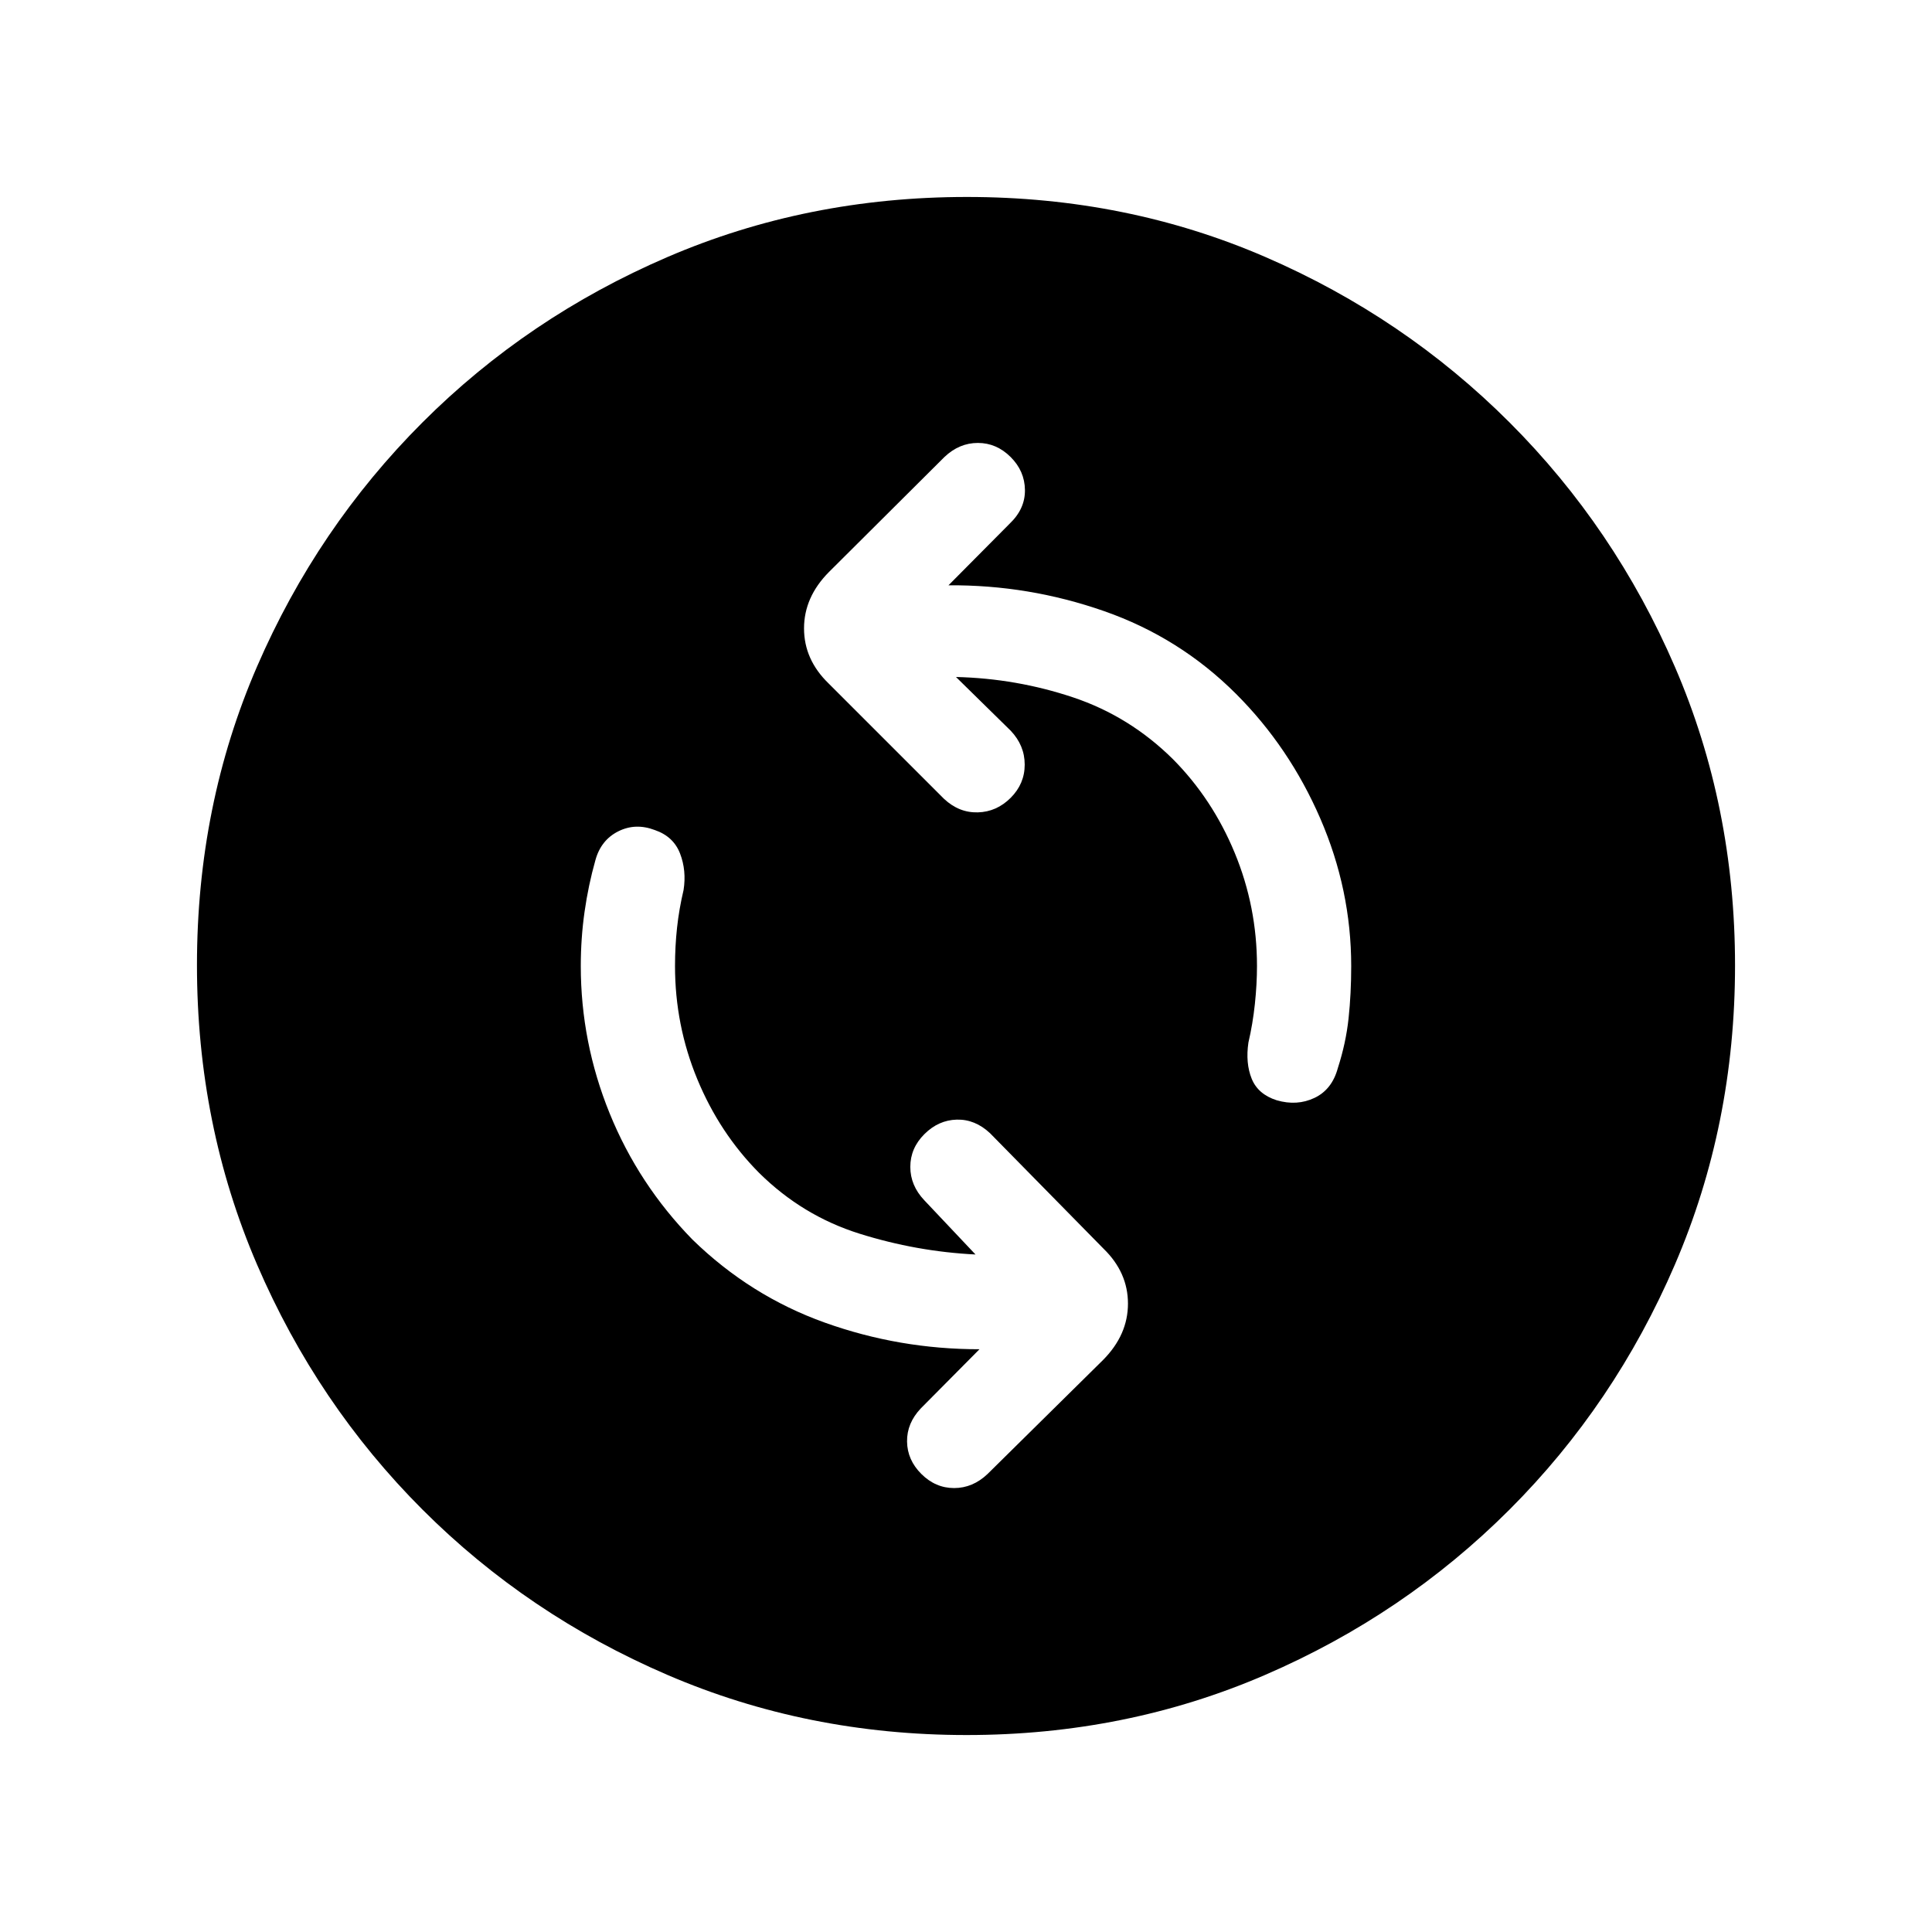 <svg xmlns="http://www.w3.org/2000/svg" height="20" viewBox="0 -960 960 960" width="20"><path d="M484.72-336.65q-29.33-1.46-57.65-10.35-28.33-8.89-49.87-30.2-19.65-19.79-30.72-46.57-11.07-26.77-11.07-56.23 0-9.76 1.01-19.02 1-9.25 3.25-18.78 1.5-9.64-1.76-18.1-3.27-8.46-12.5-11.64-9.63-3.68-18.22.64-8.58 4.32-11.33 14.29-3.51 12.41-5.39 25.62T288.59-480q0 37.91 14.33 73.19 14.34 35.29 41.15 62.74 28.76 28.03 65.8 41.28 37.04 13.25 76.83 13.22l-29.13 29.37q-6.98 7.35-6.86 16.5.12 9.16 7.13 16.13 7.01 6.98 16.26 6.98 9.25 0 16.6-6.98l57.39-56.65q12.39-12.48 12.39-28.01 0-15.53-12.18-27.34l-56.37-57.36q-7.45-6.98-16.55-6.73-9.1.25-16.08 7.23-6.97 6.97-6.97 16.25 0 9.27 6.97 16.61l25.42 26.92Zm-9.7-286.96q30.03.72 58.13 10.11 28.11 9.39 49.65 30.7 19.65 19.79 30.72 46.57 11.07 26.77 11.07 56.23 0 9.02-1.05 18.9-1.05 9.88-3.21 19.14-1.5 10.22 1.62 17.95 3.12 7.73 12.39 10.71 10.16 2.97 18.86-1.18 8.69-4.15 11.57-14.81 4.02-12.47 5.33-24.72 1.31-12.25 1.31-25.93 0-37.94-15.36-73.35-15.35-35.41-41.85-61.91-28.03-28.02-65.57-41.14-37.54-13.12-77.33-12.83l30.4-30.63q7.71-7.35 7.59-16.75-.12-9.41-7.13-16.38-7.01-6.98-16.26-6.98-9.25 0-16.6 6.98l-57.39 57.15q-12.39 12.48-12.39 28.01 0 15.53 12.18 27.34l57.37 57.36q7.45 6.98 16.8 6.73 9.35-.25 16.33-7.23 6.97-6.97 6.97-16.5 0-9.52-6.97-16.86l-27.18-26.68Zm5.26 525.74q-79.19 0-148.62-29.87-69.44-29.87-121.75-82.17-52.3-52.31-82.17-121.7Q97.87-401 97.87-480.46q0-79.45 29.87-148.38 29.87-68.94 82.17-121.25 52.31-52.3 121.7-82.17 69.39-29.87 148.85-29.87 79.45 0 148.38 29.87 68.94 29.87 121.25 82.17 52.3 52.31 82.17 121.47 29.87 69.16 29.87 148.34 0 79.19-29.87 148.62-29.87 69.44-82.17 121.75-52.31 52.3-121.47 82.17-69.16 29.87-148.34 29.87Z"/></svg>